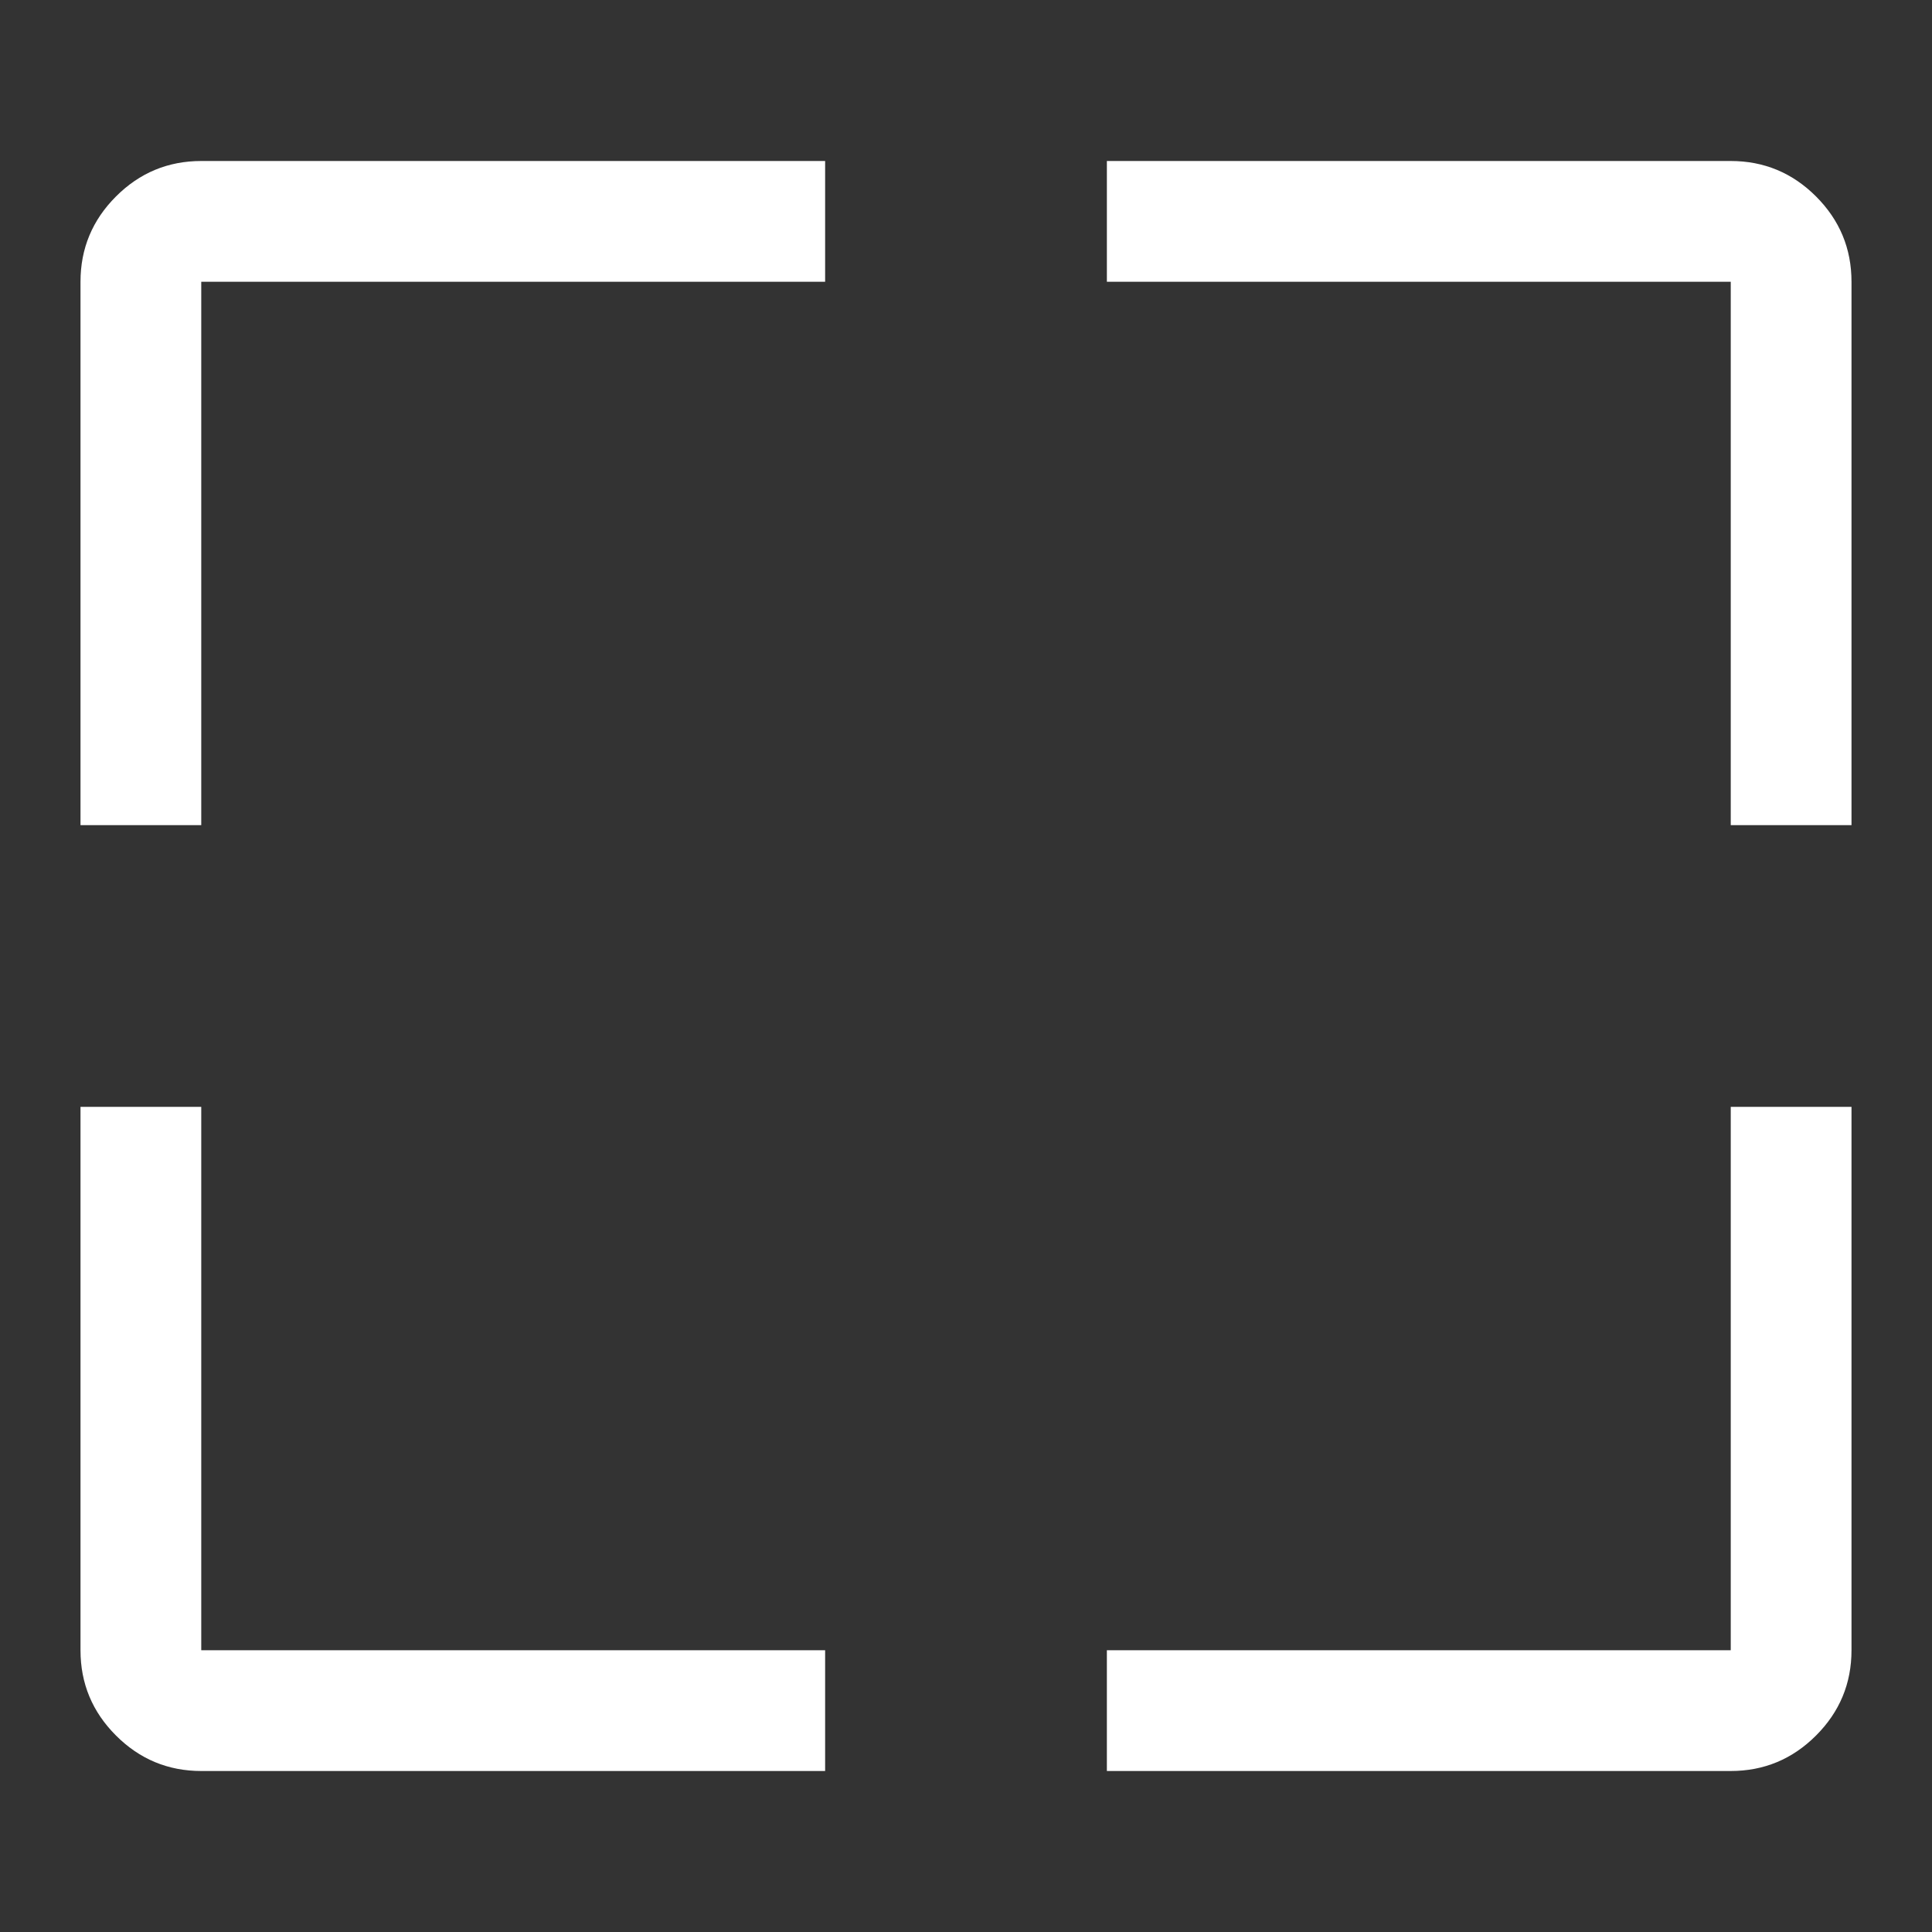 <svg xmlns="http://www.w3.org/2000/svg" height="48px" viewBox="0 -960 960 960" width="48px" fill="#ffffff"><rect x="0" y="-960" width="960" height="960" fill="#333333" stroke="none"/><path d="M410-80H100q-24.75 0-42.37-17.63Q40-115.25 40-140v-270h60v270h310v60Zm140 0v-60h310v-270h60v270q0 24.75-17.62 42.37Q884.75-80 860-80H550ZM40-550v-270q0-24.75 17.63-42.38Q75.25-880 100-880h310v60H100v270H40Zm820 0v-270H550v-60h310q24.75 0 42.38 17.62Q920-844.75 920-820v270h-60Z"/></svg>